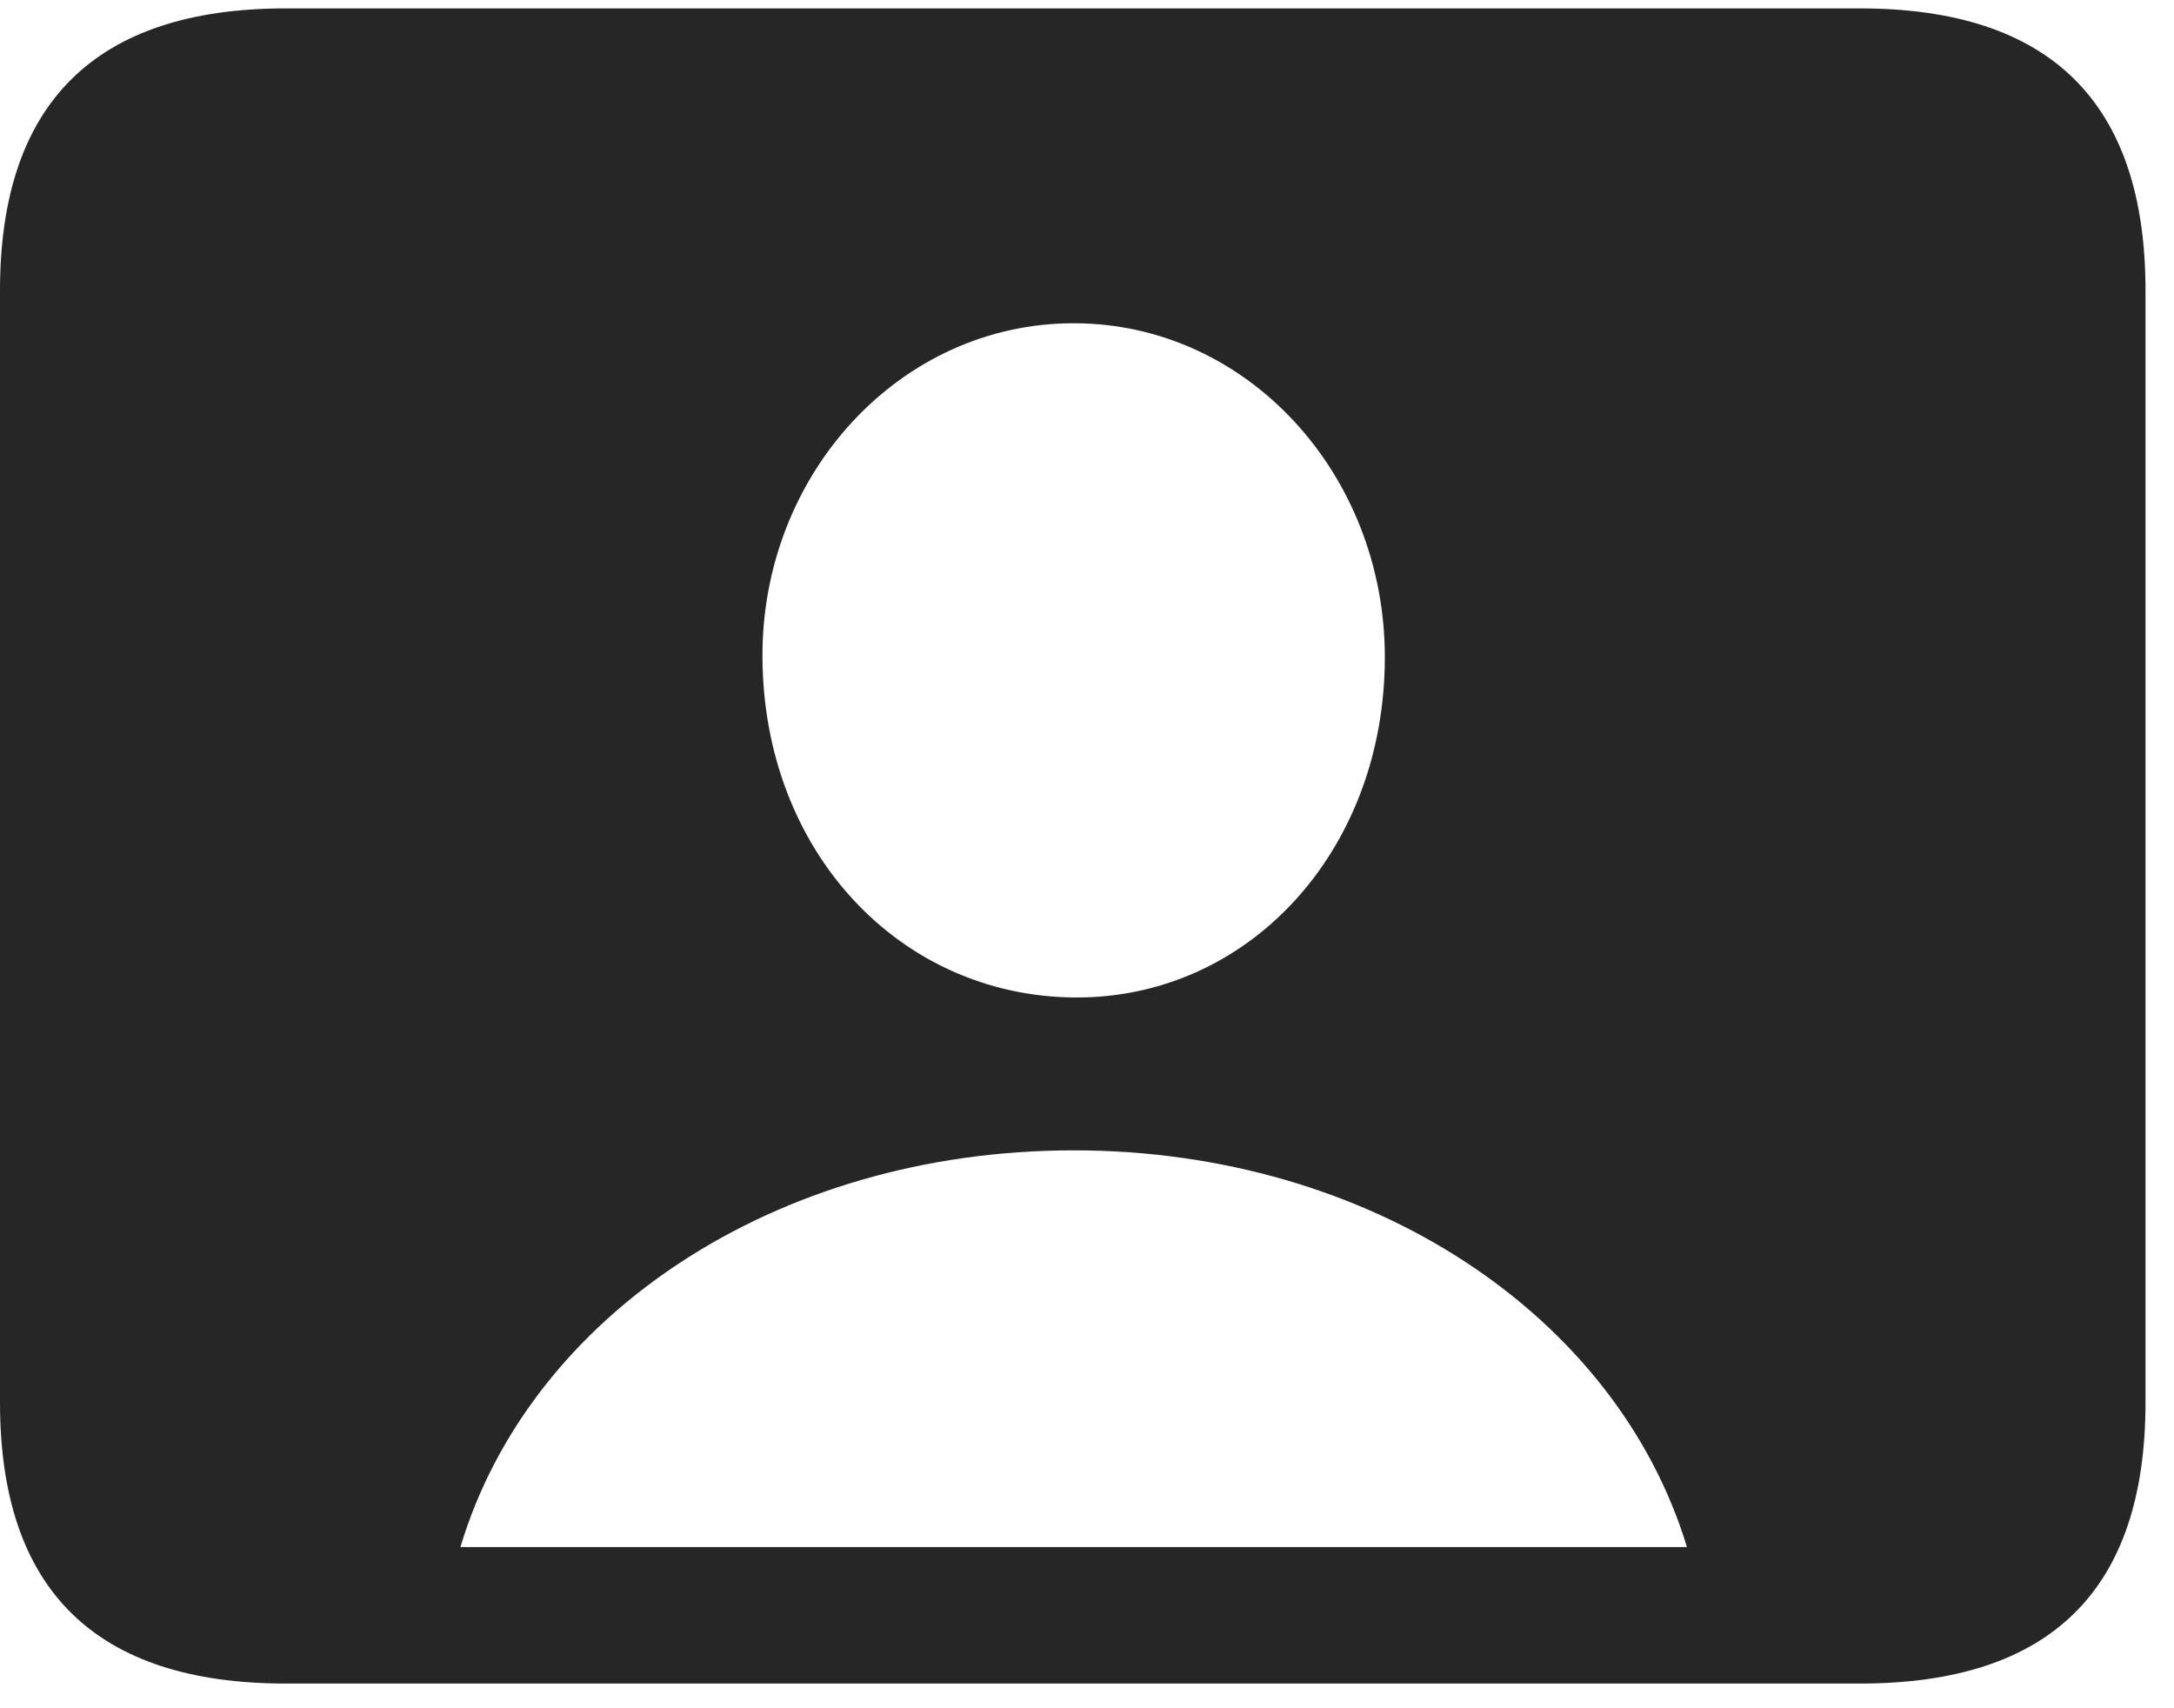 <svg width="28" height="22" viewBox="0 0 28 22" fill="none" xmlns="http://www.w3.org/2000/svg">
<g clip-path="url(#clip0_2207_2375)">
<path d="M3.68 21.682H23.953C26.414 21.682 27.633 20.475 27.633 18.061V3.741C27.633 1.327 26.414 0.108 23.953 0.108H3.68C1.23 0.108 0 1.327 0 3.741V18.061C0 20.475 1.23 21.682 3.68 21.682ZM5.93 19.924C6.82 16.948 9.984 14.815 13.828 14.815C17.66 14.815 20.824 16.948 21.727 19.924H5.93ZM13.828 12.846C11.59 12.823 9.832 10.971 9.82 8.463C9.809 6.108 11.59 4.163 13.828 4.163C16.066 4.163 17.836 6.108 17.836 8.463C17.836 10.971 16.066 12.87 13.828 12.846Z" fill="black" fill-opacity="0.85"/>
</g>
<defs>
<clipPath id="clip0_2207_2375">
<rect width="27.633" height="21.574" fill="white" transform="translate(0 0.108)"/>
</clipPath>
</defs>
</svg>
